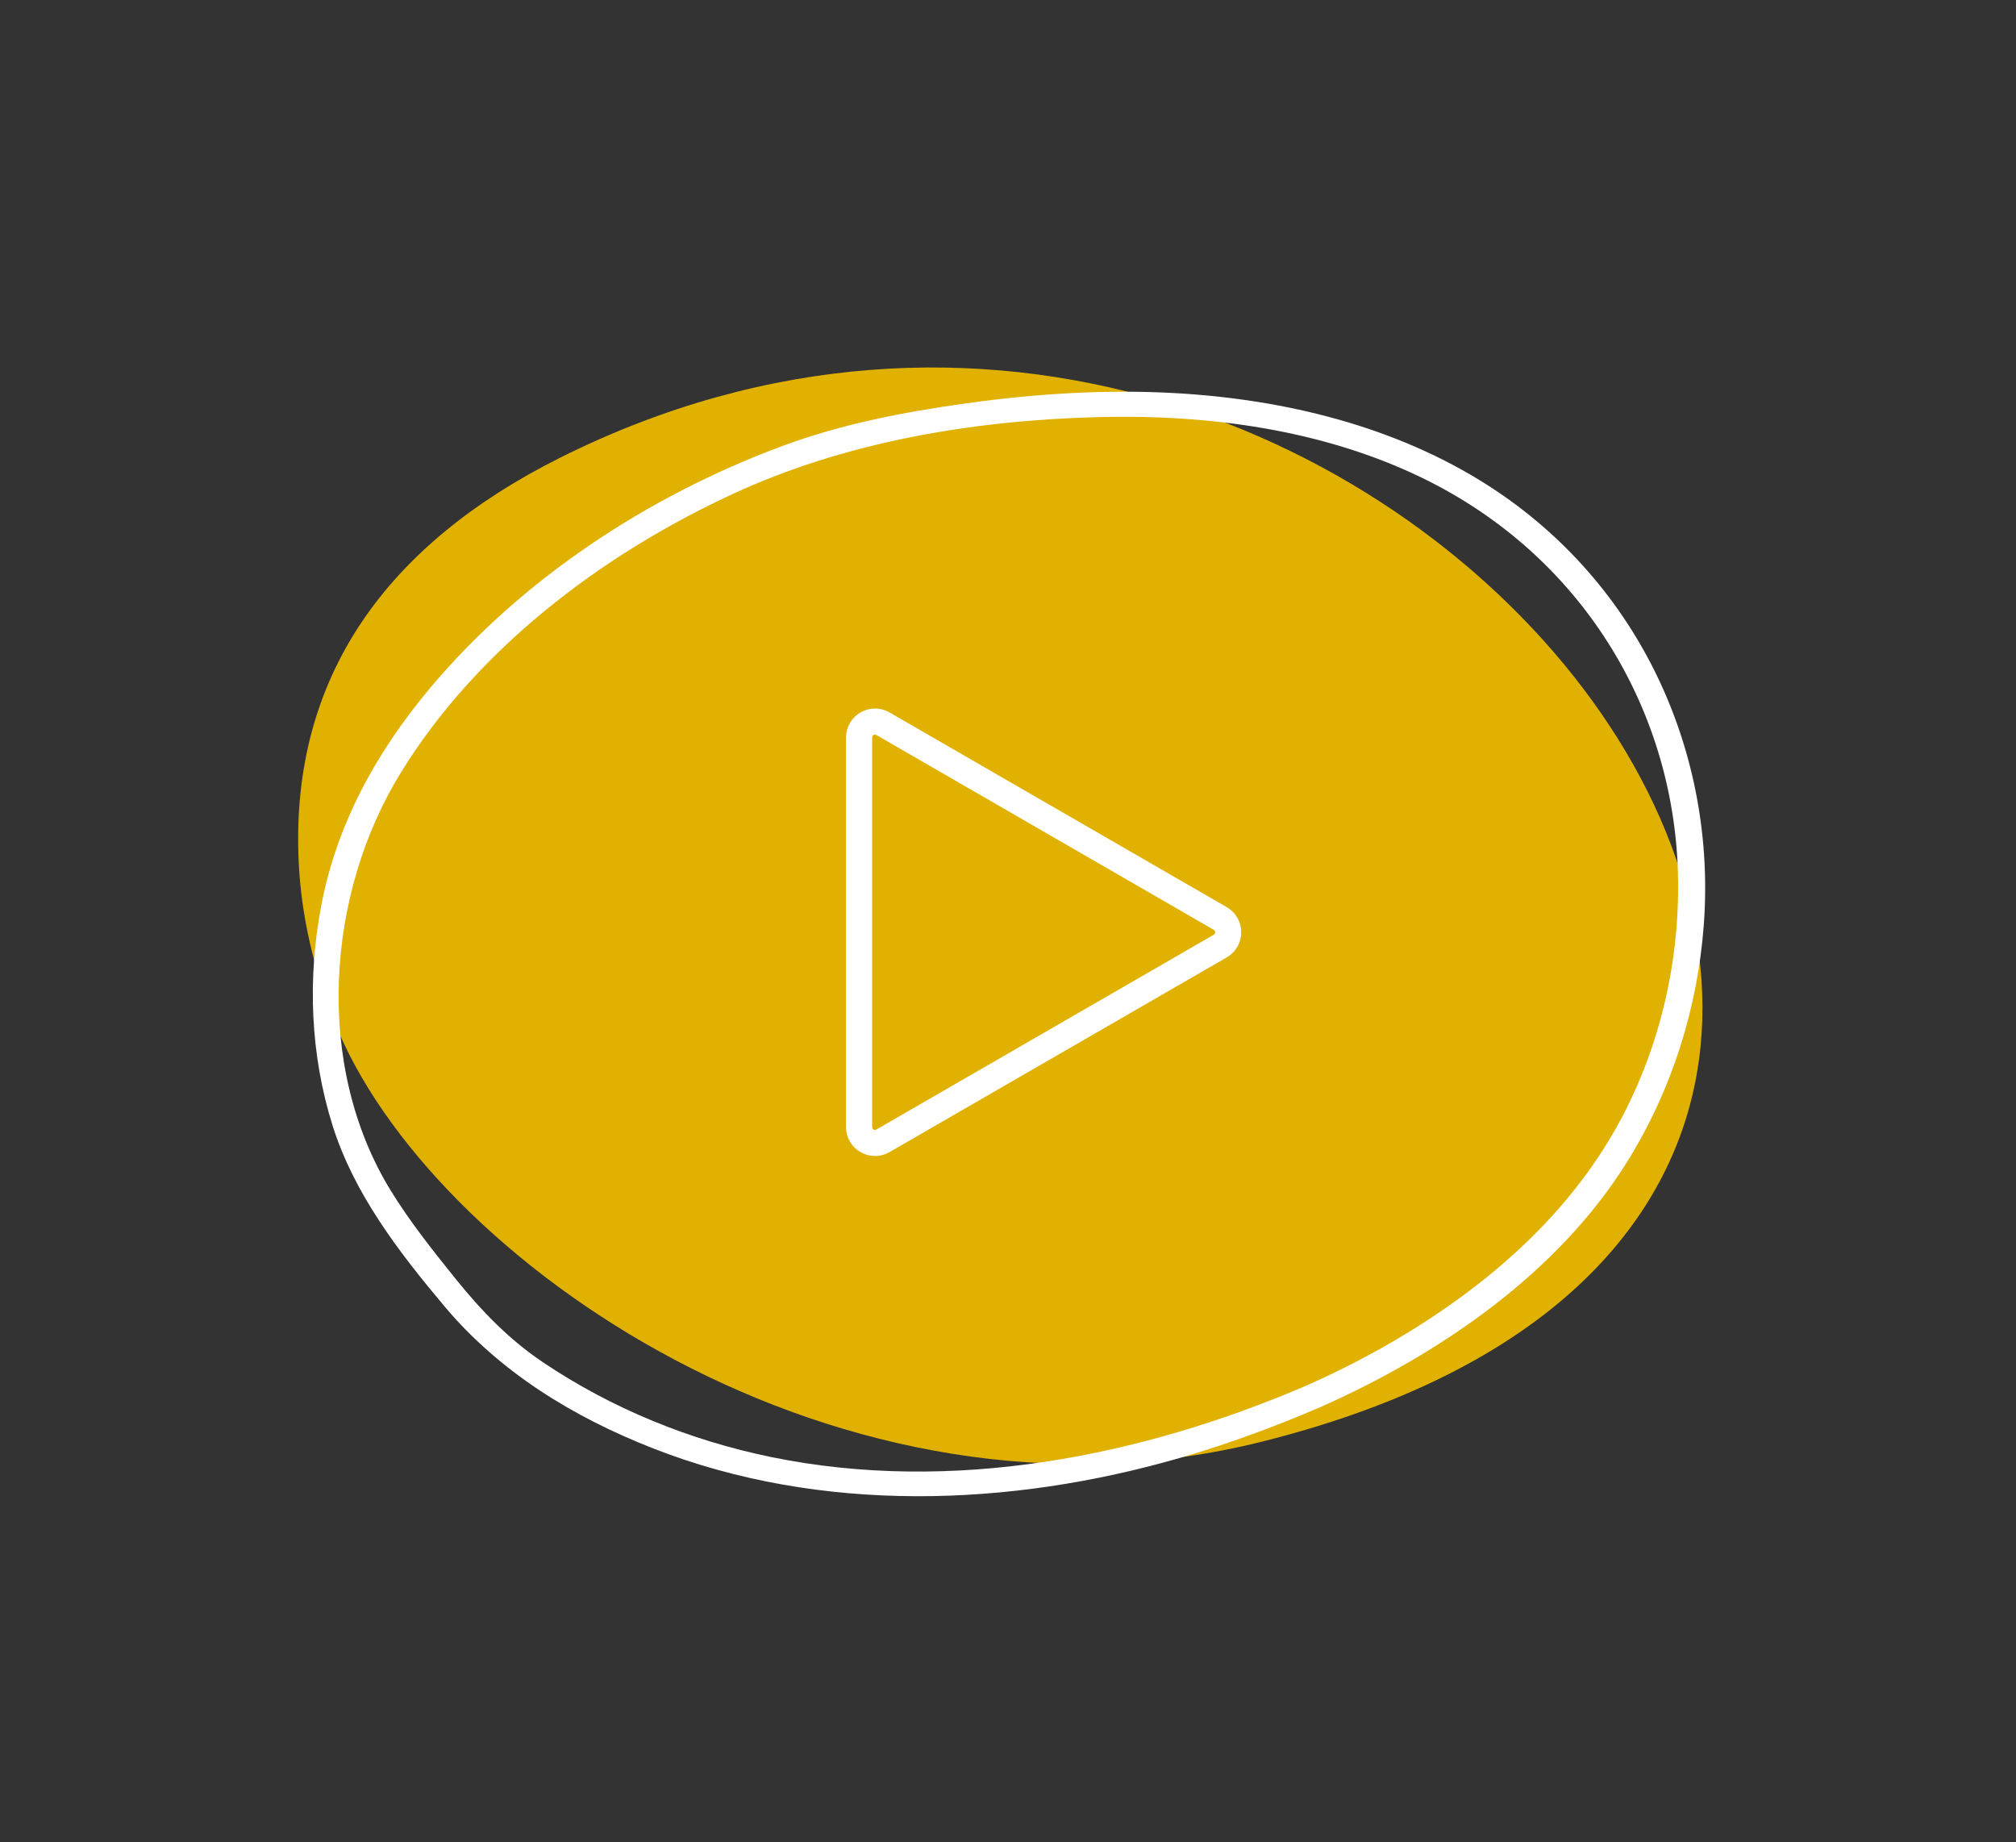 <svg width="139" height="127" viewBox="0 0 139 127" fill="none" xmlns="http://www.w3.org/2000/svg">
<rect x="0" y="0" width="139" height="127" fill="#333333" stroke="none"/>
<path d="M87.001 99.391C154.676 82.461 96.221 2.731 38.61 31.559C26.749 37.495 19.994 46.592 20.593 59.397C20.769 63.165 21.648 66.861 23.039 70.39C29.51 86.823 58.005 106.646 87.004 99.392L87.001 99.391Z" fill="#E0B100"/>
<path d="M90.961 97.045C99.389 93.31 107.422 87.728 112.169 80.129C115.276 75.156 117.045 69.5 117.473 63.778C118.351 52.059 113.179 40.25 102.603 33.471C96.282 29.42 88.65 27.534 81.045 27.103C76.231 26.831 71.402 27.142 66.641 27.804C62.307 28.406 58.023 29.234 53.946 30.746C44.554 34.234 35.925 39.984 29.69 47.392C25.936 51.851 23.21 56.843 22.148 62.445C21.195 67.455 21.391 72.712 22.934 77.609C24.409 82.285 27.469 86.287 30.67 90.089C34.439 94.562 39.462 97.681 45.082 99.874C56.608 104.37 69.609 103.909 81.388 100.501C84.662 99.553 87.849 98.375 90.961 97.043C92.05 96.577 91.103 95.085 90.018 95.549C78.641 100.425 65.653 102.995 53.227 100.462C47.547 99.304 42.179 97.096 37.465 93.937C35.069 92.332 33.156 90.329 31.392 88.138C29.83 86.2 28.242 84.196 26.949 82.093C21.662 73.505 22.446 61.654 27.663 53.221C32.835 44.858 41.293 38.324 50.525 34.054C58.294 30.46 67.049 28.985 75.689 28.756C83.351 28.556 91.217 29.625 98.068 32.952C108.999 38.26 115.331 48.773 115.689 60.073C115.858 65.449 114.773 70.9 112.432 75.831C109.407 82.204 104.367 87.172 98.232 91.14C95.633 92.823 92.879 94.283 90.02 95.551C88.938 96.03 89.883 97.522 90.963 97.045H90.961Z" fill="white"/>
<path d="M84.131 63.32C84.864 63.743 84.864 64.802 84.131 65.225L60.881 78.648C60.148 79.072 59.231 78.543 59.231 77.696L59.231 50.849C59.231 50.002 60.148 49.473 60.881 49.896L84.131 63.32Z" stroke="white" stroke-width="1.8"/>
</svg>
